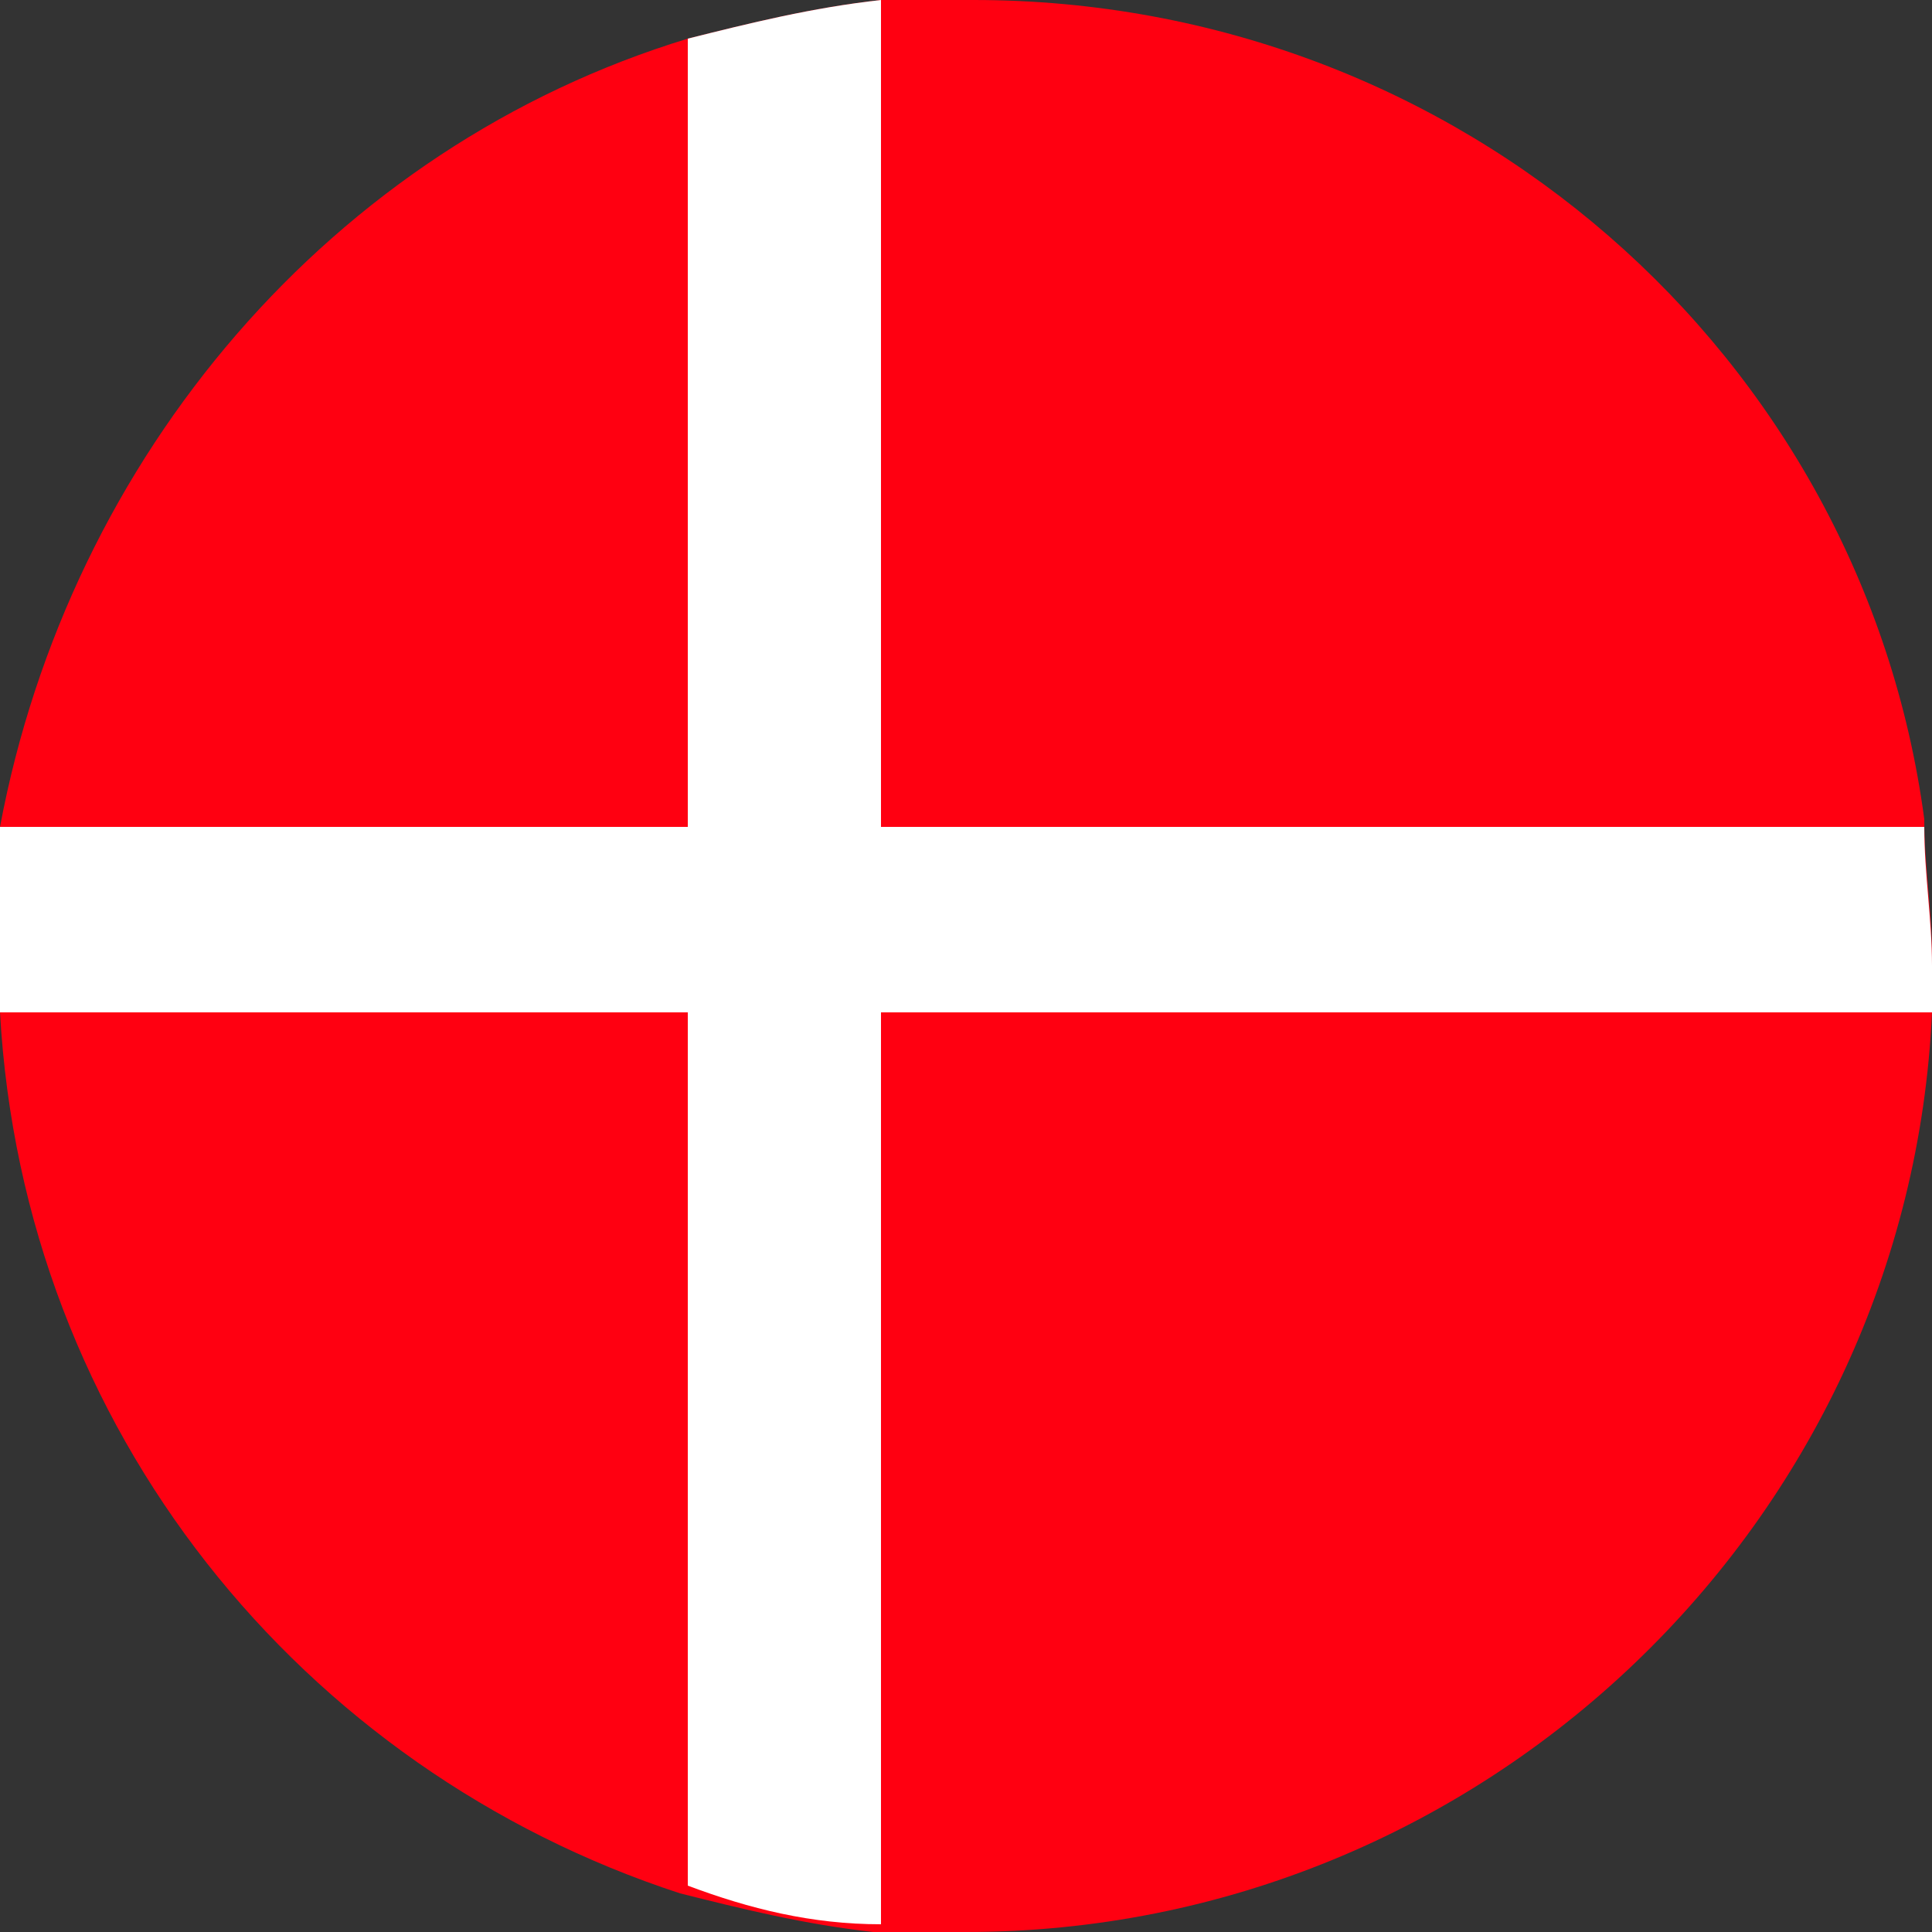 <?xml version="1.0" encoding="UTF-8"?><svg xmlns="http://www.w3.org/2000/svg" viewBox="0 0 25 25"><rect x="0" y="0" width="25" height="25" fill="#333333" stroke="none"/><defs><style>.d{fill:#fff;}.e{fill:#f01;}.f{fill:none;}</style></defs><g id="a"/><g id="b"><g id="c"><g><path class="e" d="M25,12.5c0,.2,0,.4,0,.6-.3,6.6-5.8,11.9-12.5,11.9h-1.2c-.9-.1-1.7-.3-2.5-.5C3.9,22.9,.3,18.5,0,13.1v-2.4C.9,5.9,4.3,1.9,8.9,.5c.8-.2,1.6-.4,2.5-.5h1.2c6.3,0,11.5,4.6,12.3,10.6,0,.6,.1,1.2,.1,1.8Z"/><path class="d" d="M25,12.5c0,.2,0,.4,0,.6H11.4v11.8c-.9,0-1.7-.2-2.5-.5V13.1H0v-2.4H8.9V.5c.8-.2,1.6-.4,2.5-.5V10.7h13.5c0,.6,.1,1.2,.1,1.8Z"/><path class="f" d="M25,12.5c0,.2,0,.4,0,.6-.3,6.6-5.8,11.9-12.5,11.9s-.8,0-1.2,0c-.9,0-1.7-.2-2.5-.5C3.9,22.9,.3,18.5,0,13.1c0-.2,0-.4,0-.6,0-.6,0-1.2,.1-1.8C.9,5.9,4.3,1.9,8.9,.5c.8-.2,1.6-.4,2.5-.5,.4,0,.8,0,1.2,0,6.3,0,11.5,4.7,12.3,10.7,0,.6,.1,1.2,.1,1.8Z"/><path class="f" d="M25,12.5c0,.2,0,.4,0,.6-.3,6.6-5.8,11.9-12.5,11.9s-.8,0-1.2,0c-.9,0-1.7-.2-2.5-.5C3.9,22.9,.3,18.5,0,13.1c0-.2,0-.4,0-.6,0-.6,0-1.2,.1-1.8C.9,5.9,4.3,1.9,8.9,.5c.8-.2,1.6-.4,2.5-.5,.4,0,.8,0,1.2,0,6.3,0,11.5,4.7,12.3,10.7,0,.6,.1,1.2,.1,1.8Z"/><path class="f" d="M25,12.5c0,.2,0,.4,0,.6-.3,6.6-5.8,11.9-12.5,11.9s-.8,0-1.2,0c-.9,0-1.7-.2-2.5-.5C3.9,22.9,.3,18.5,0,13.1c0-.2,0-.4,0-.6,0-1.9-.2,.2,.1-1.8C.9,5.9,4.3,1.9,8.9,.5c.8-.2,1.6-.4,2.5-.5,.4,0,.8,0,1.2,0,6.3,0,11.5,4.7,12.3,10.7,0,.6,.1,1.2,.1,1.8Z"/></g></g></g></svg>